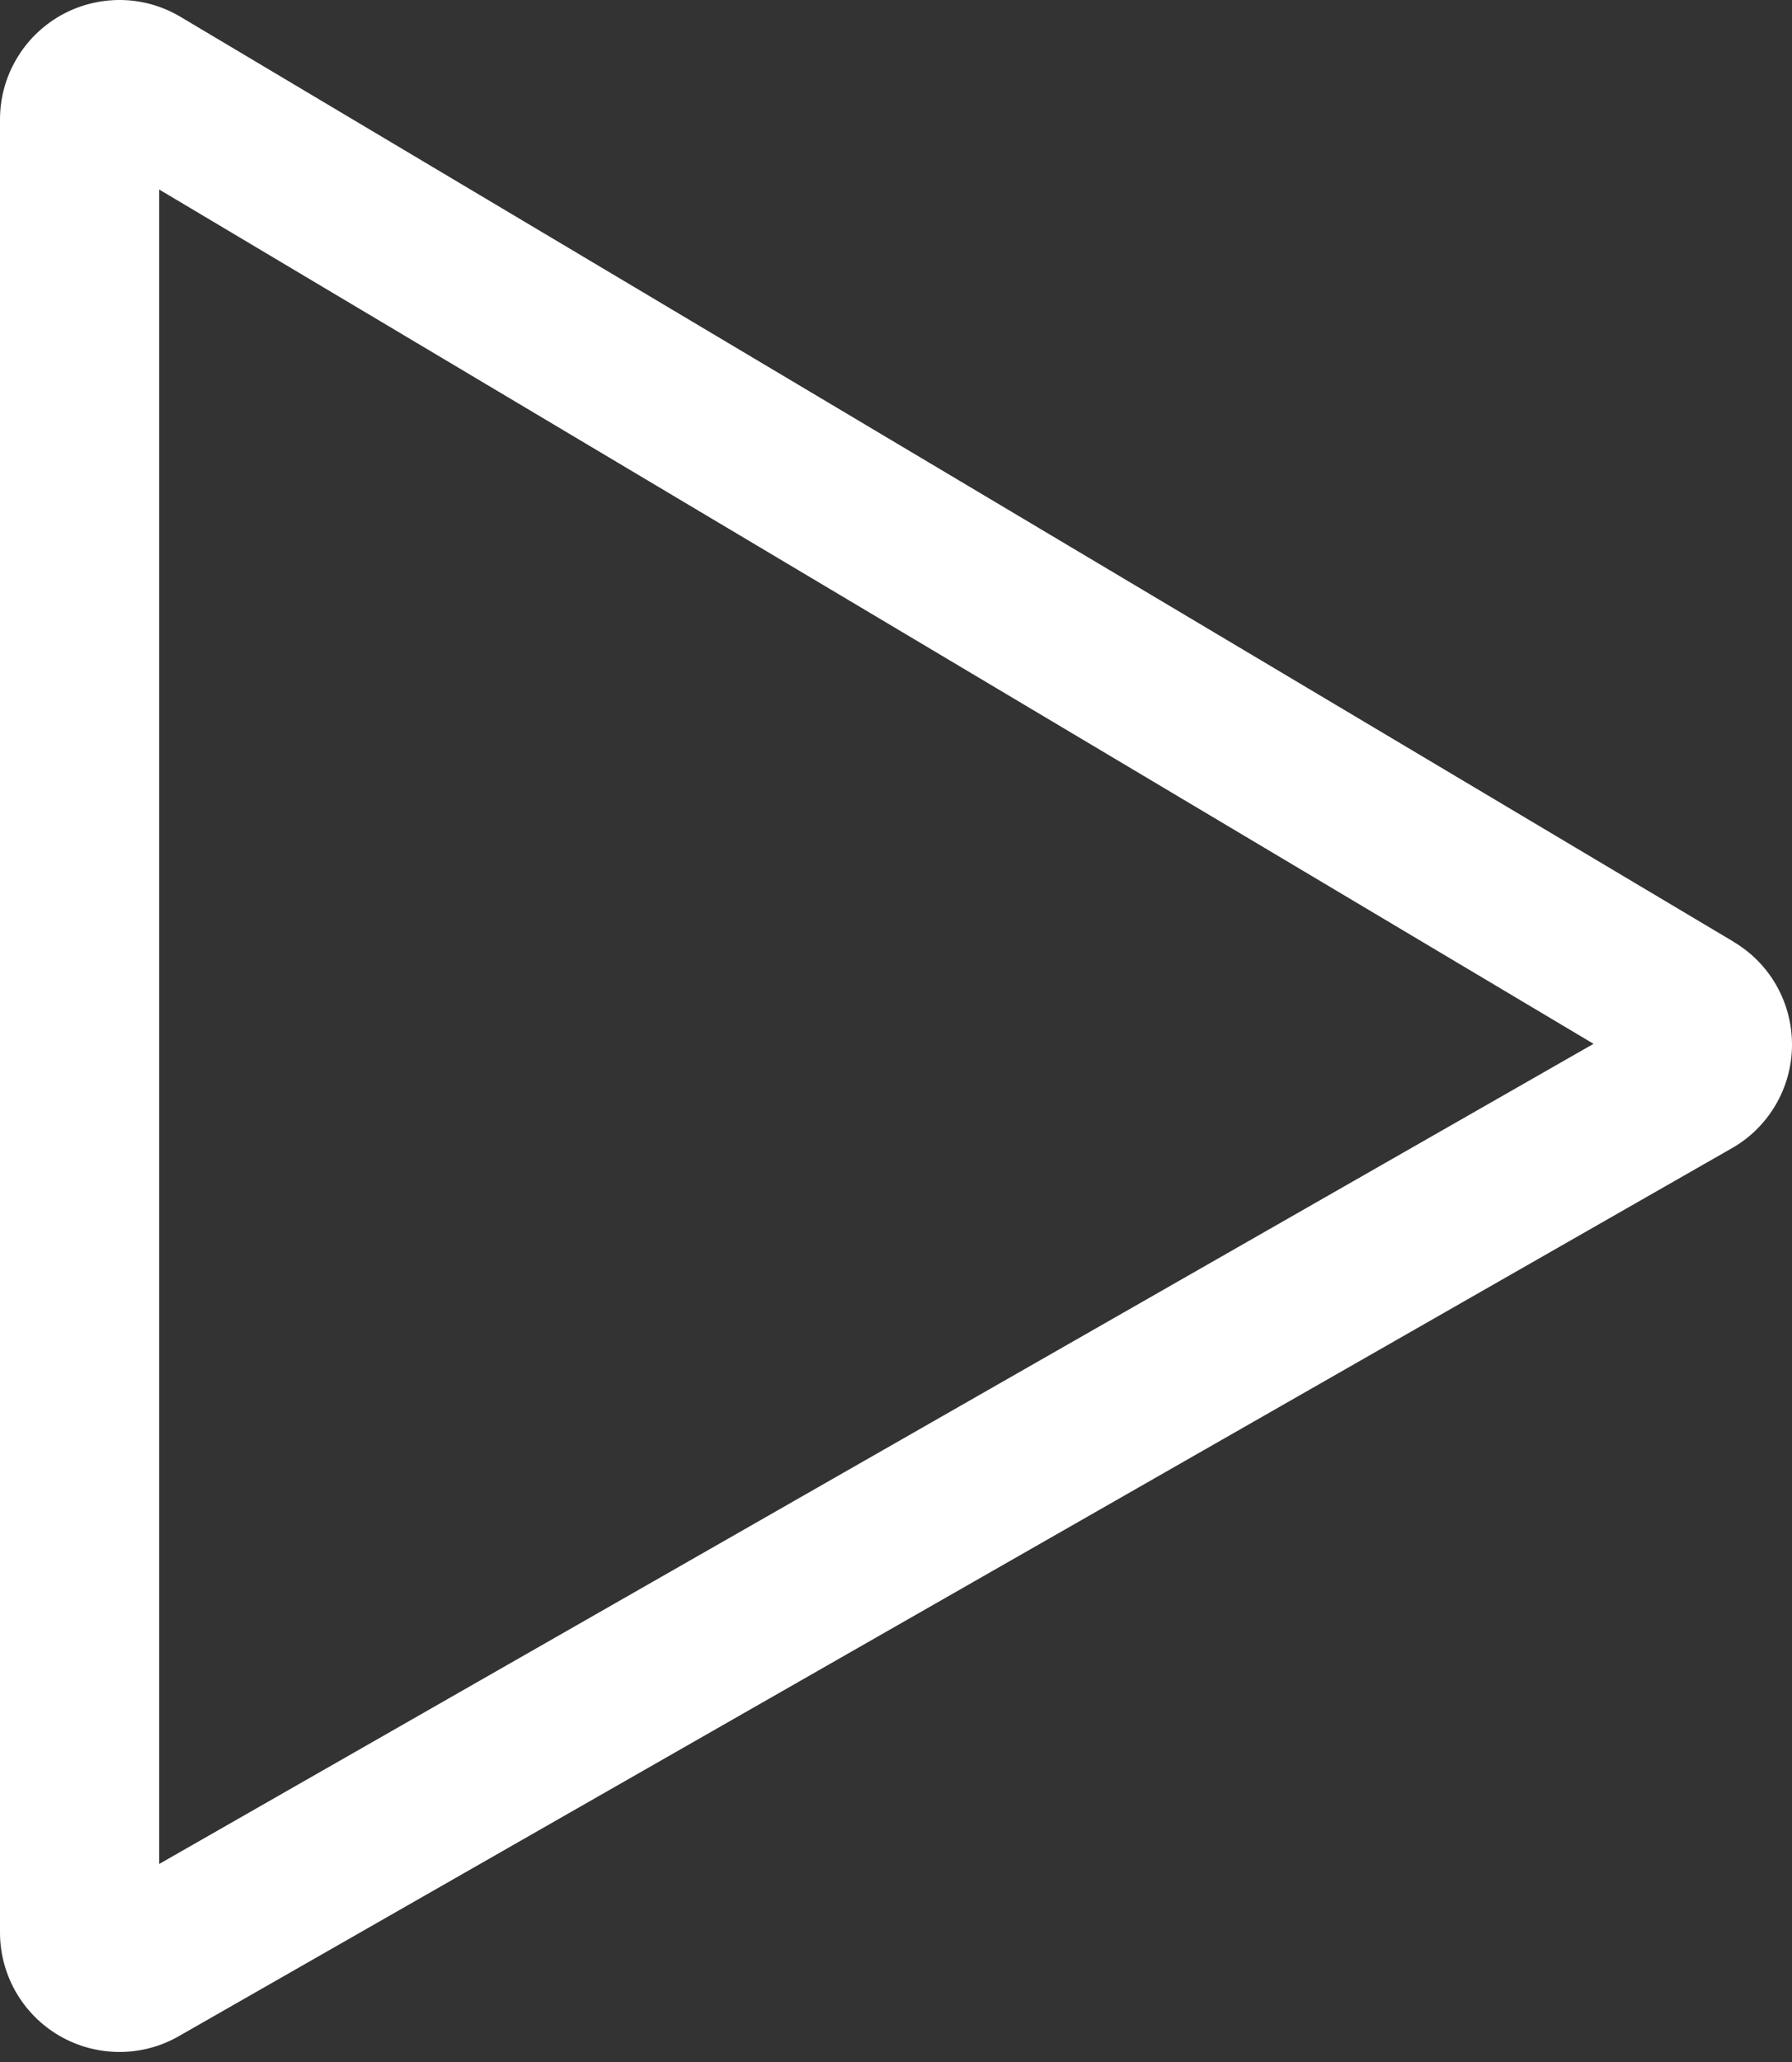 <svg width="20" height="23" viewBox="0 0 20 23" fill="none" xmlns="http://www.w3.org/2000/svg">
<rect x="0" y="0" width="20" height="23" fill="#333333" stroke="none"/>
<path d="M19.349 10.505L2.015 0.188C1.812 0.067 1.582 0.002 1.346 6.62061e-05C1.111 -0.002 0.879 0.058 0.674 0.174C0.469 0.291 0.299 0.459 0.181 0.663C0.062 0.866 3.86438e-06 1.097 0 1.333V21.556C0 21.79 0.062 22.019 0.178 22.221C0.295 22.423 0.462 22.591 0.664 22.708C0.866 22.825 1.095 22.887 1.329 22.888C1.562 22.889 1.791 22.829 1.994 22.713L19.328 12.808C19.531 12.693 19.699 12.526 19.817 12.325C19.935 12.124 19.998 11.896 20 11.663C20.002 11.43 19.943 11.2 19.829 10.997C19.715 10.794 19.549 10.625 19.349 10.506L19.349 10.505ZM1.777 20.791V2.114L17.785 11.643L1.777 20.791Z" fill="white"/>
</svg>
